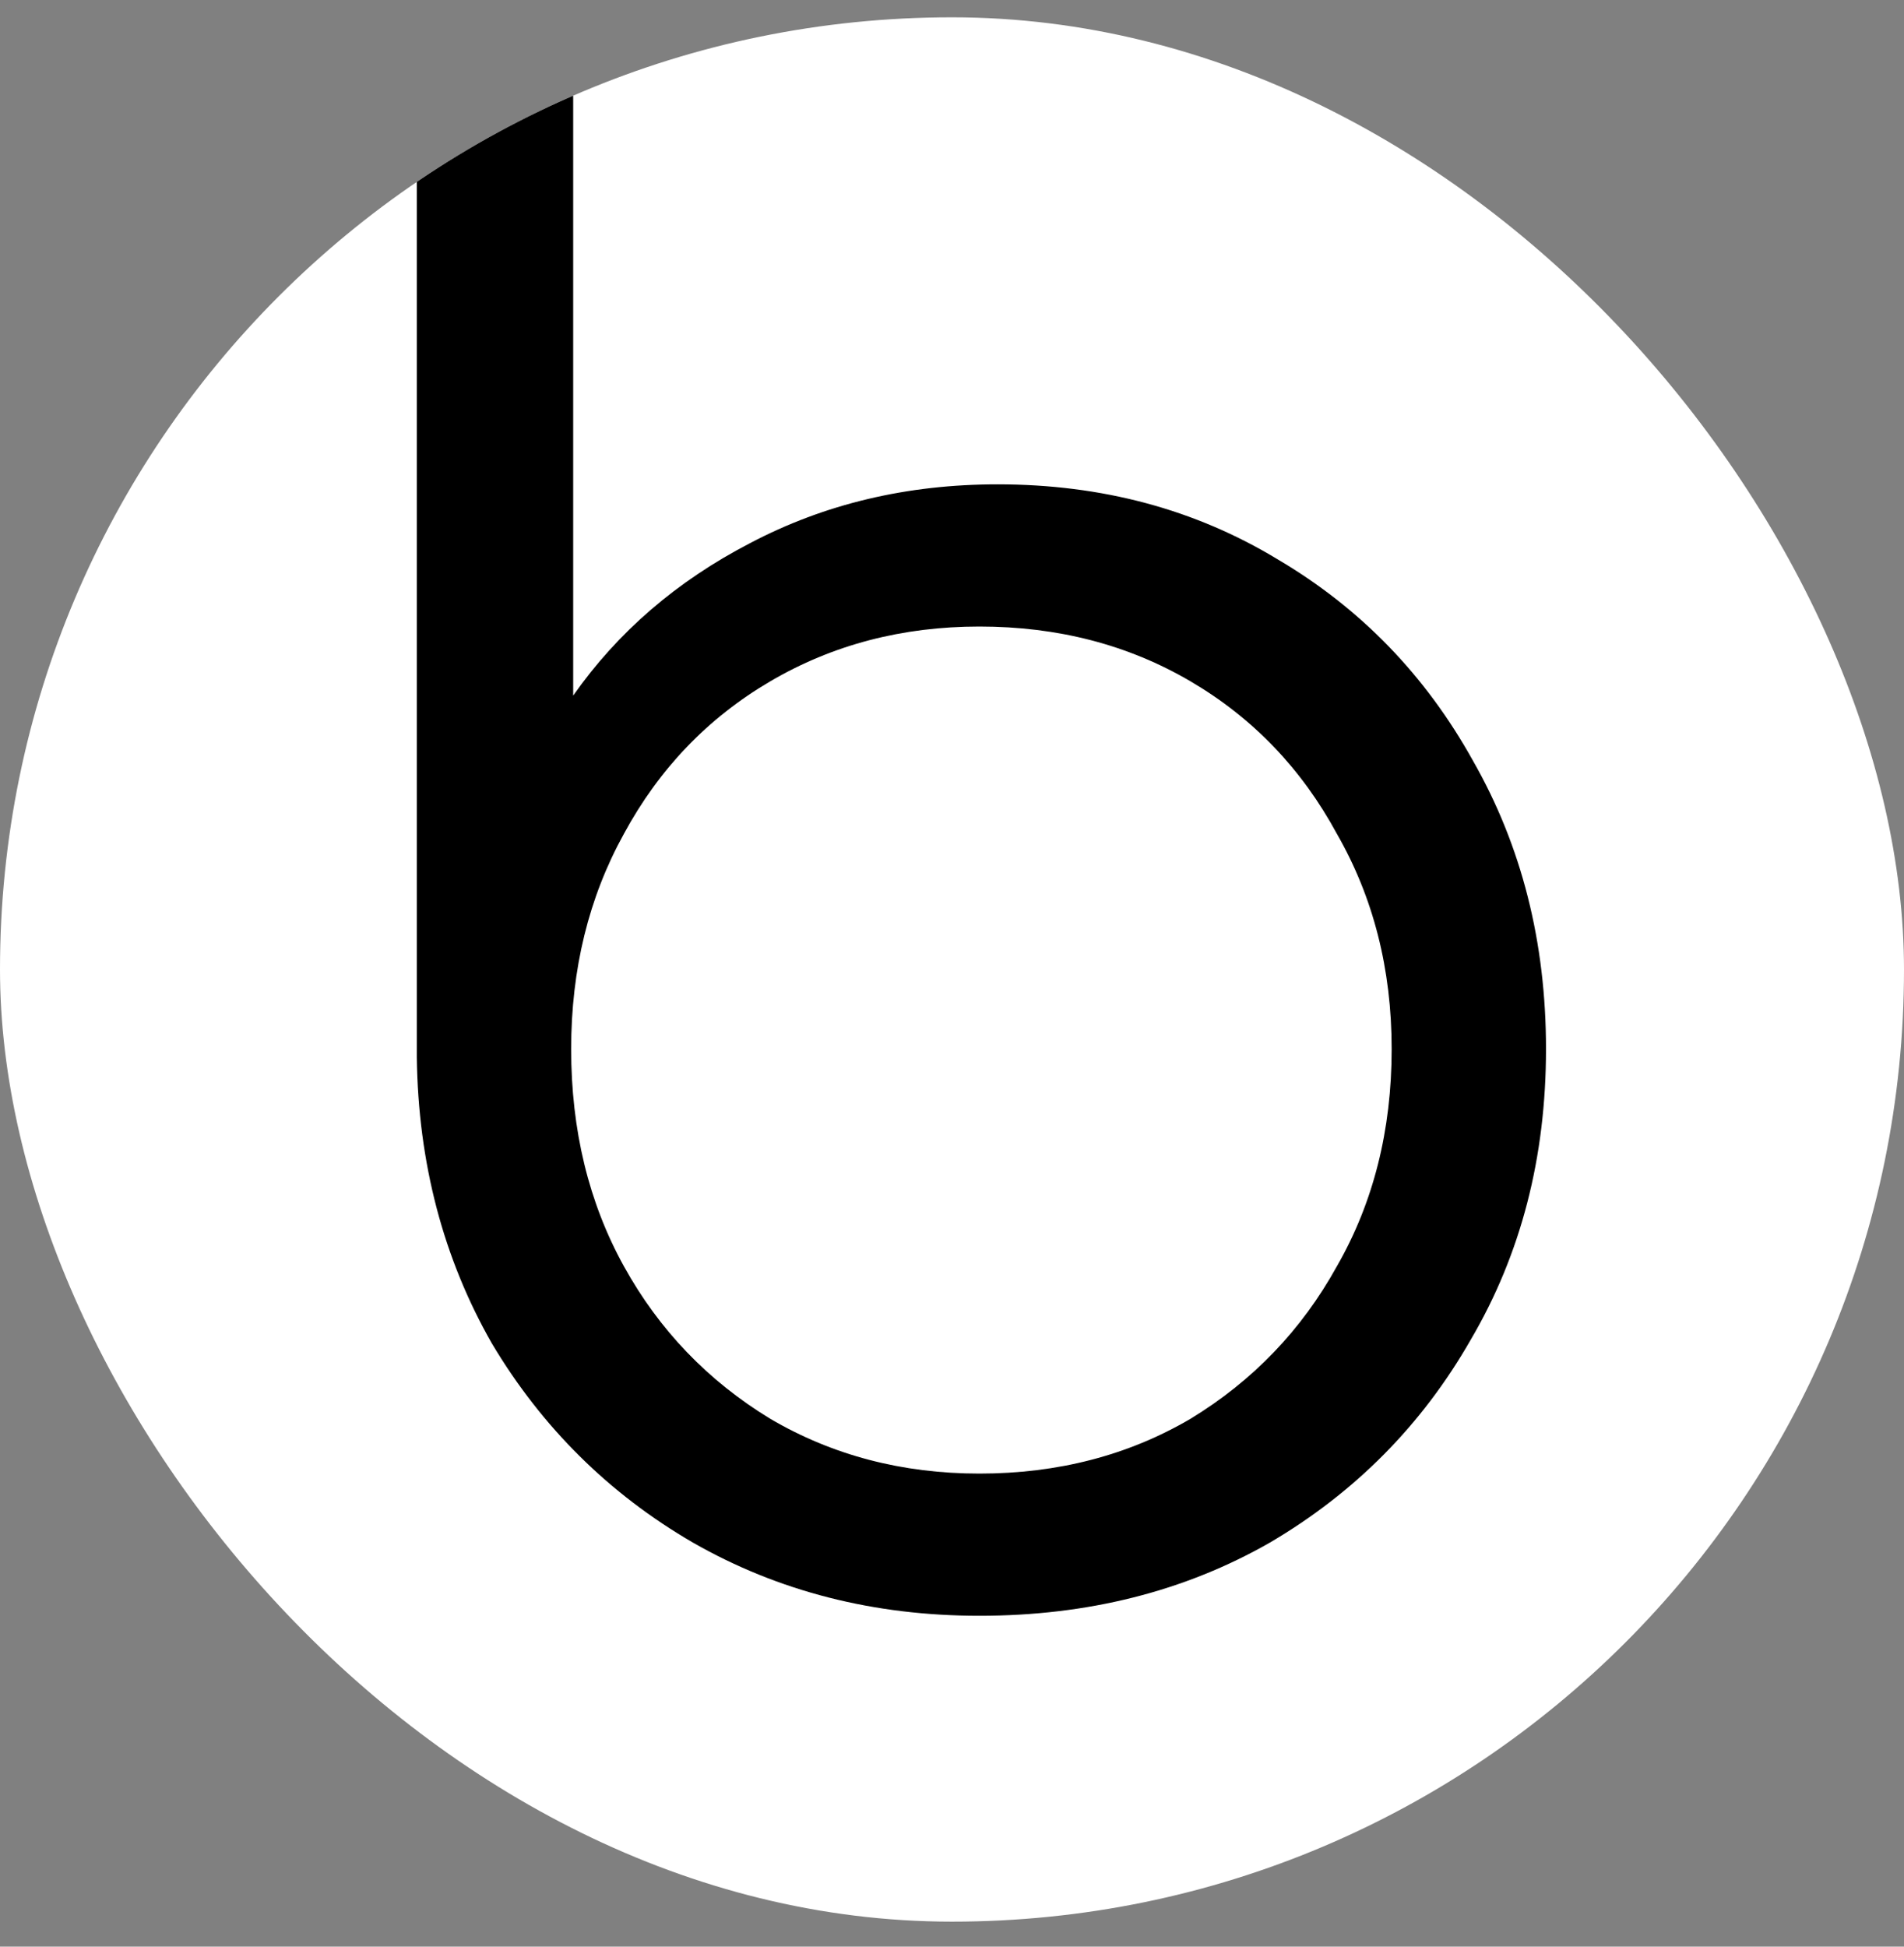 <svg width="45" height="46" viewBox="0 0 45 46" fill="none" xmlns="http://www.w3.org/2000/svg">
<rect x="0" y="0" width="45" height="46" fill="#808080" stroke="none"/>
<g clip-path="url(#clip0)">
<rect y="0.409" width="45" height="45" rx="22.5" fill="white"/>
<path d="M23.147 38.181C20.651 38.181 18.395 37.605 16.379 36.453C14.395 35.301 12.811 33.733 11.627 31.749C10.475 29.733 9.883 27.477 9.851 24.981V2.325C9.851 1.749 10.011 1.301 10.331 0.981C10.683 0.629 11.147 0.453 11.723 0.453C12.267 0.453 12.699 0.629 13.019 0.981C13.371 1.301 13.547 1.749 13.547 2.325V16.437C14.603 14.933 15.995 13.733 17.723 12.837C19.483 11.909 21.435 11.445 23.579 11.445C26.043 11.445 28.251 12.037 30.203 13.221C32.155 14.373 33.691 15.957 34.811 17.973C35.963 19.989 36.539 22.261 36.539 24.789C36.539 27.349 35.947 29.637 34.763 31.653C33.611 33.669 32.027 35.269 30.011 36.453C27.995 37.605 25.707 38.181 23.147 38.181ZM23.147 34.821C25.003 34.821 26.667 34.389 28.139 33.525C29.611 32.629 30.763 31.429 31.595 29.925C32.459 28.421 32.891 26.709 32.891 24.789C32.891 22.901 32.459 21.205 31.595 19.701C30.763 18.165 29.611 16.965 28.139 16.101C26.667 15.237 25.003 14.805 23.147 14.805C21.323 14.805 19.675 15.237 18.203 16.101C16.731 16.965 15.579 18.165 14.747 19.701C13.915 21.205 13.499 22.901 13.499 24.789C13.499 26.709 13.915 28.421 14.747 29.925C15.579 31.429 16.731 32.629 18.203 33.525C19.675 34.389 21.323 34.821 23.147 34.821Z" fill="black"/>
</g>
<defs>
<clipPath id="clip0">
<rect y="0.409" width="45" height="45" rx="22.5" fill="white"/>
</clipPath>
</defs>
</svg>
